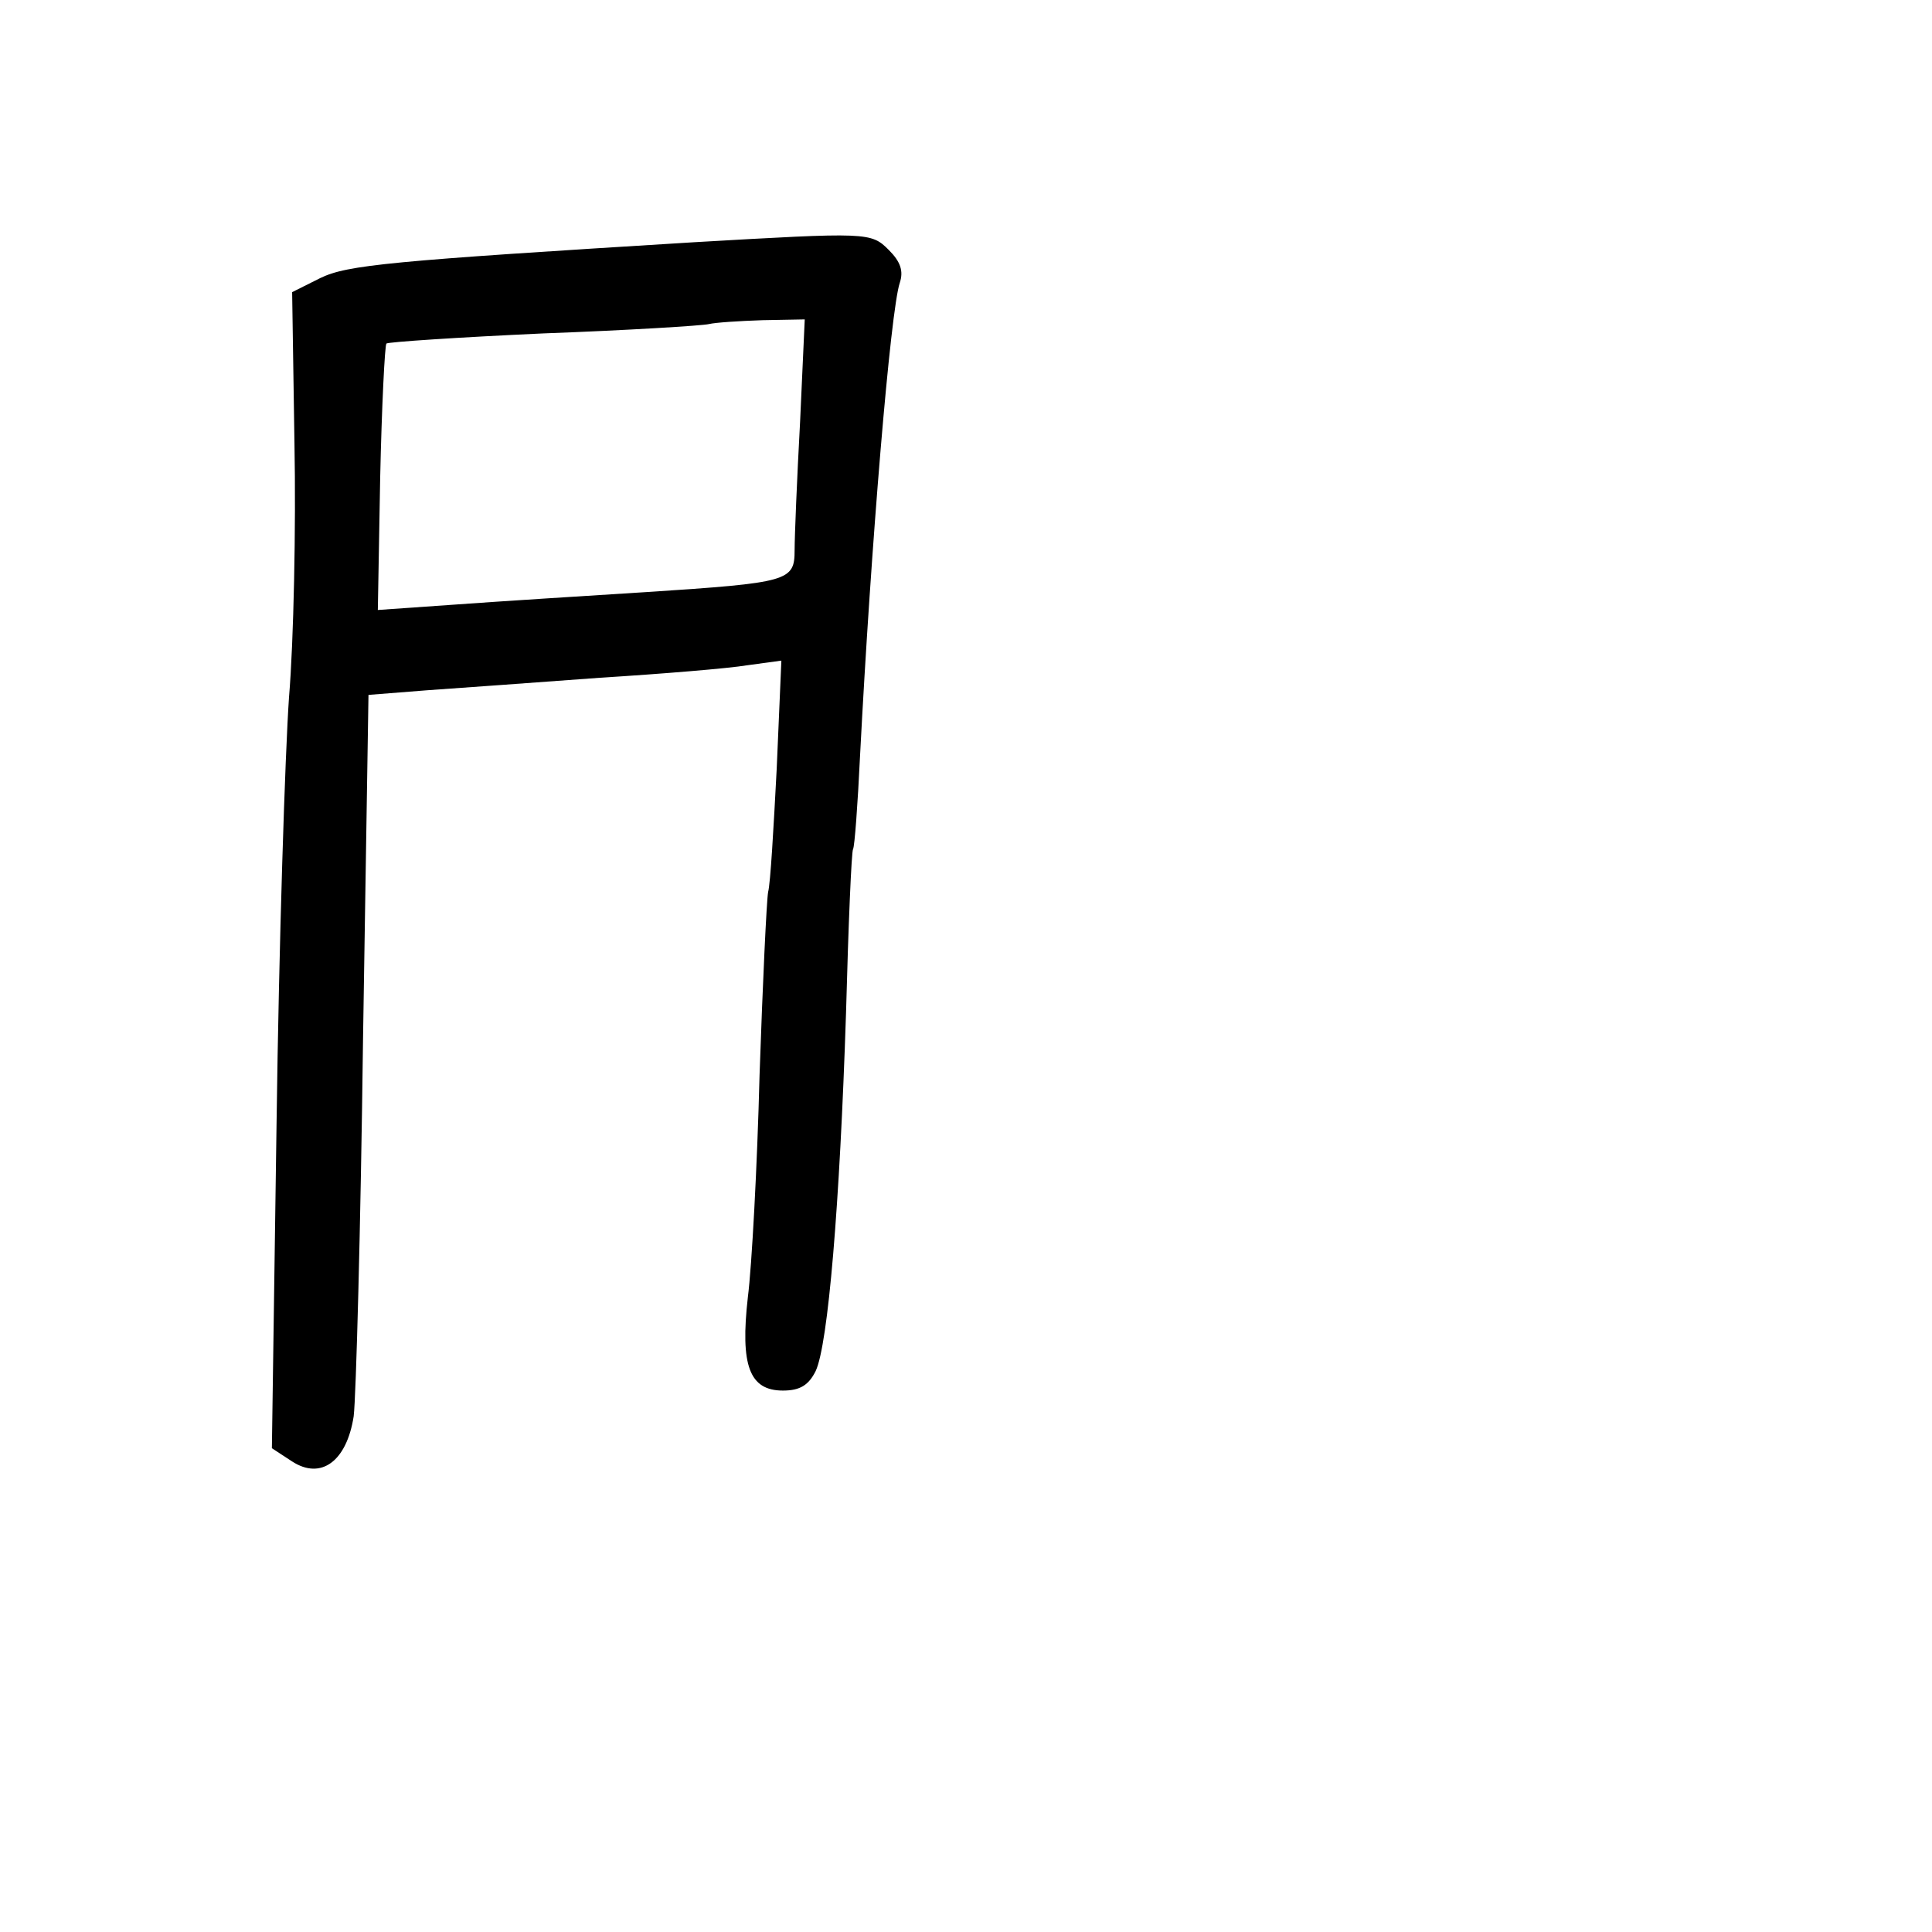 <?xml version="1.0" standalone="no"?>
<!DOCTYPE svg PUBLIC "-//W3C//DTD SVG 20010904//EN"
 "http://www.w3.org/TR/2001/REC-SVG-20010904/DTD/svg10.dtd">
<svg version="1.0" xmlns="http://www.w3.org/2000/svg"
 width="248pt" height="248pt" viewBox="0 0 248 248"
 preserveAspectRatio="xMidYMid meet">
<g transform="translate(0,248) scale(0.1,-0.1)"
fill="#000000" stroke="none">
<path d="M890 2169 c-390 -24 -444 -29 -479 -46 l-36 -18 3 -195 c2 -107 -1
-253 -7 -325 -5 -71 -13 -318 -16 -547 l-6 -417 26 -17 c37 -24 70 0 79 58 3
24 9 242 12 484 l7 442 76 6 c42 3 141 10 221 16 80 5 165 12 189 16 l44 6 -6
-139 c-4 -76 -8 -147 -11 -158 -2 -11 -7 -117 -11 -235 -3 -118 -10 -246 -15
-285 -10 -88 2 -120 45 -120 22 0 33 7 42 25 16 34 31 213 39 460 3 113 7 207
9 210 2 3 6 57 9 120 14 270 39 571 51 607 5 15 1 27 -14 42 -23 23 -26 23
-251 10z m137 -231 c-4 -73 -7 -147 -7 -164 0 -40 -7 -42 -190 -54 -80 -5
-190 -12 -245 -16 l-100 -7 3 169 c2 93 6 171 8 173 2 2 92 8 201 13 109 4
205 10 213 12 8 2 39 4 69 5 l54 1 -6 -132z"/>
</g>
</svg>
